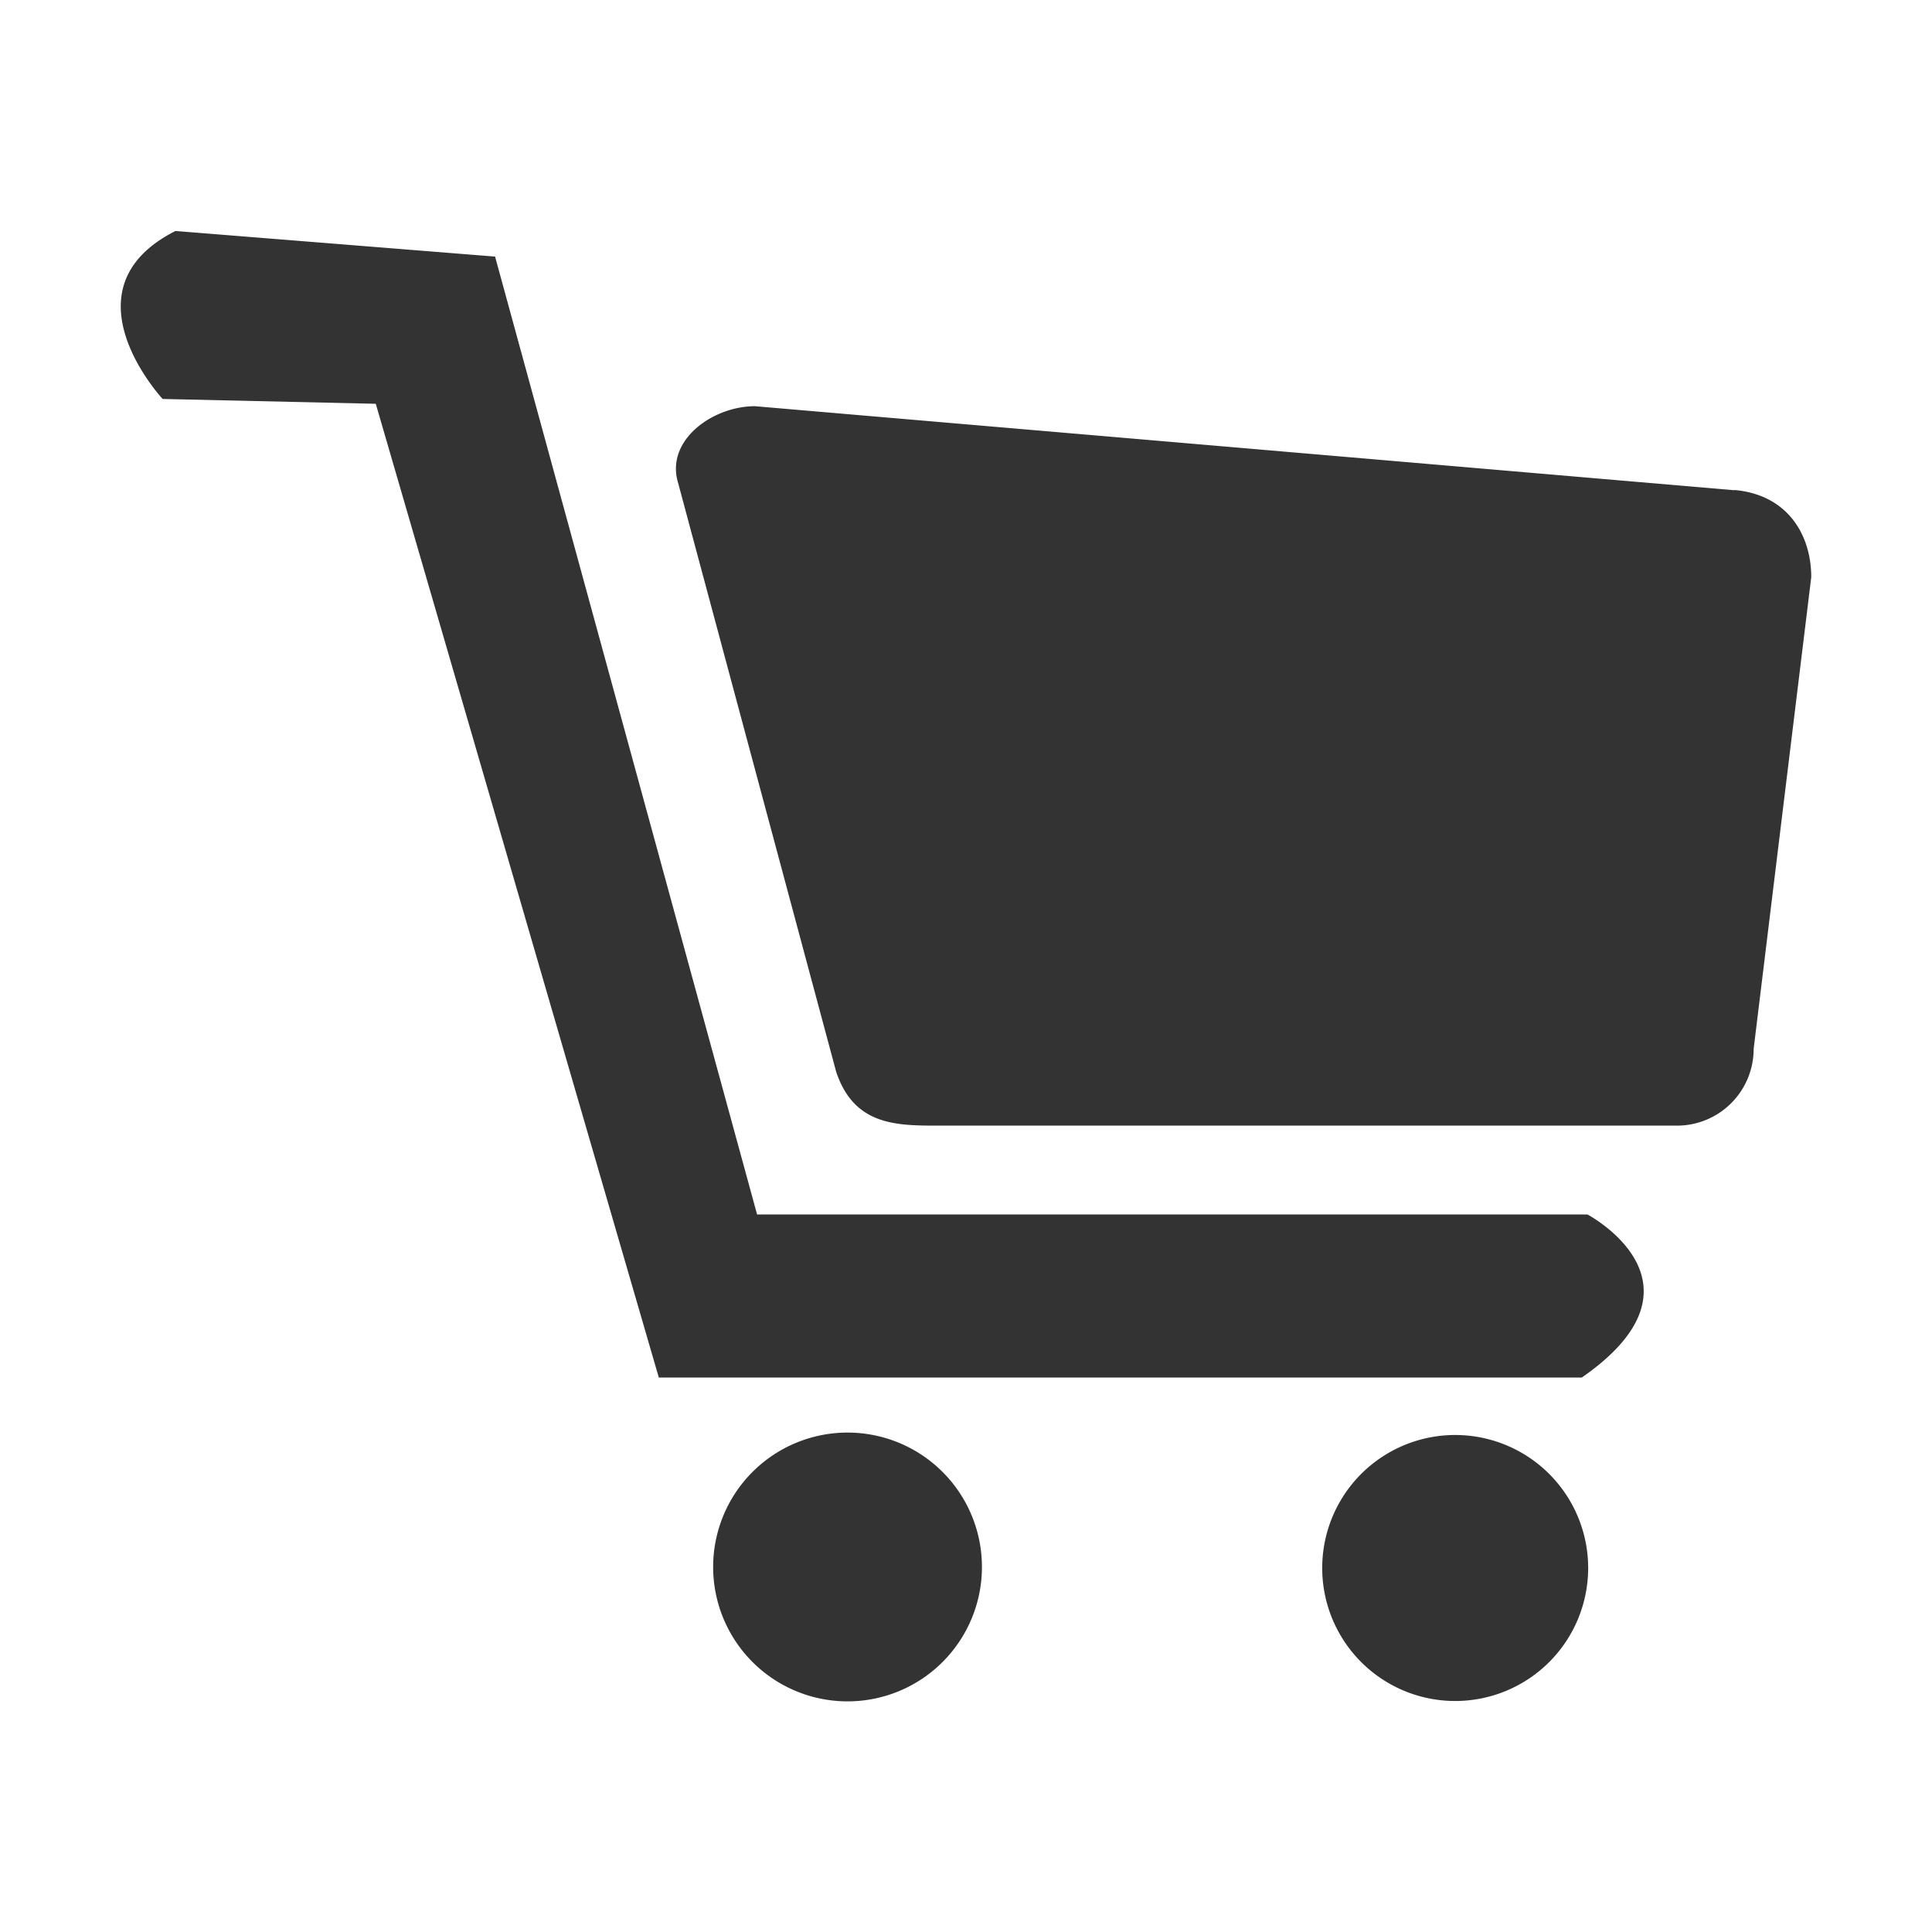 <?xml version="1.0" standalone="no"?><!DOCTYPE svg PUBLIC "-//W3C//DTD SVG 1.1//EN" "http://www.w3.org/Graphics/SVG/1.1/DTD/svg11.dtd"><svg t="1606387281911" class="icon" viewBox="0 0 1024 1024" version="1.1" xmlns="http://www.w3.org/2000/svg" p-id="4857" xmlns:xlink="http://www.w3.org/1999/xlink" width="200" height="200"><defs><style type="text/css"></style></defs><path d="M919.296 259.84l-519.168-44.544c-22.528 0-47.616 18.176-40.704 40.704l83.776 312.128c9.472 28.16 31.36 28.48 53.888 28.48h391.68a40.64 40.64 0 0 0 40.704-40.704L960 305.92c0-22.4-12.48-43.712-40.704-46.208z m-77.888 383.872s68.992 36.416-3.008 86.4H349.184L199.168 214.016l-112.96-2.56s-54.208-58.176 6.784-89.024l169.408 13.568 138.88 507.712h440.128z m-392.192 115.584a71.232 71.232 0 1 0 0 142.464 71.232 71.232 0 0 0 0-142.464z m322.112 1.28a70.464 70.464 0 1 0-0.064 140.992 70.464 70.464 0 0 0 0-140.992z" fill="#333333" p-id="4858"></path></svg>